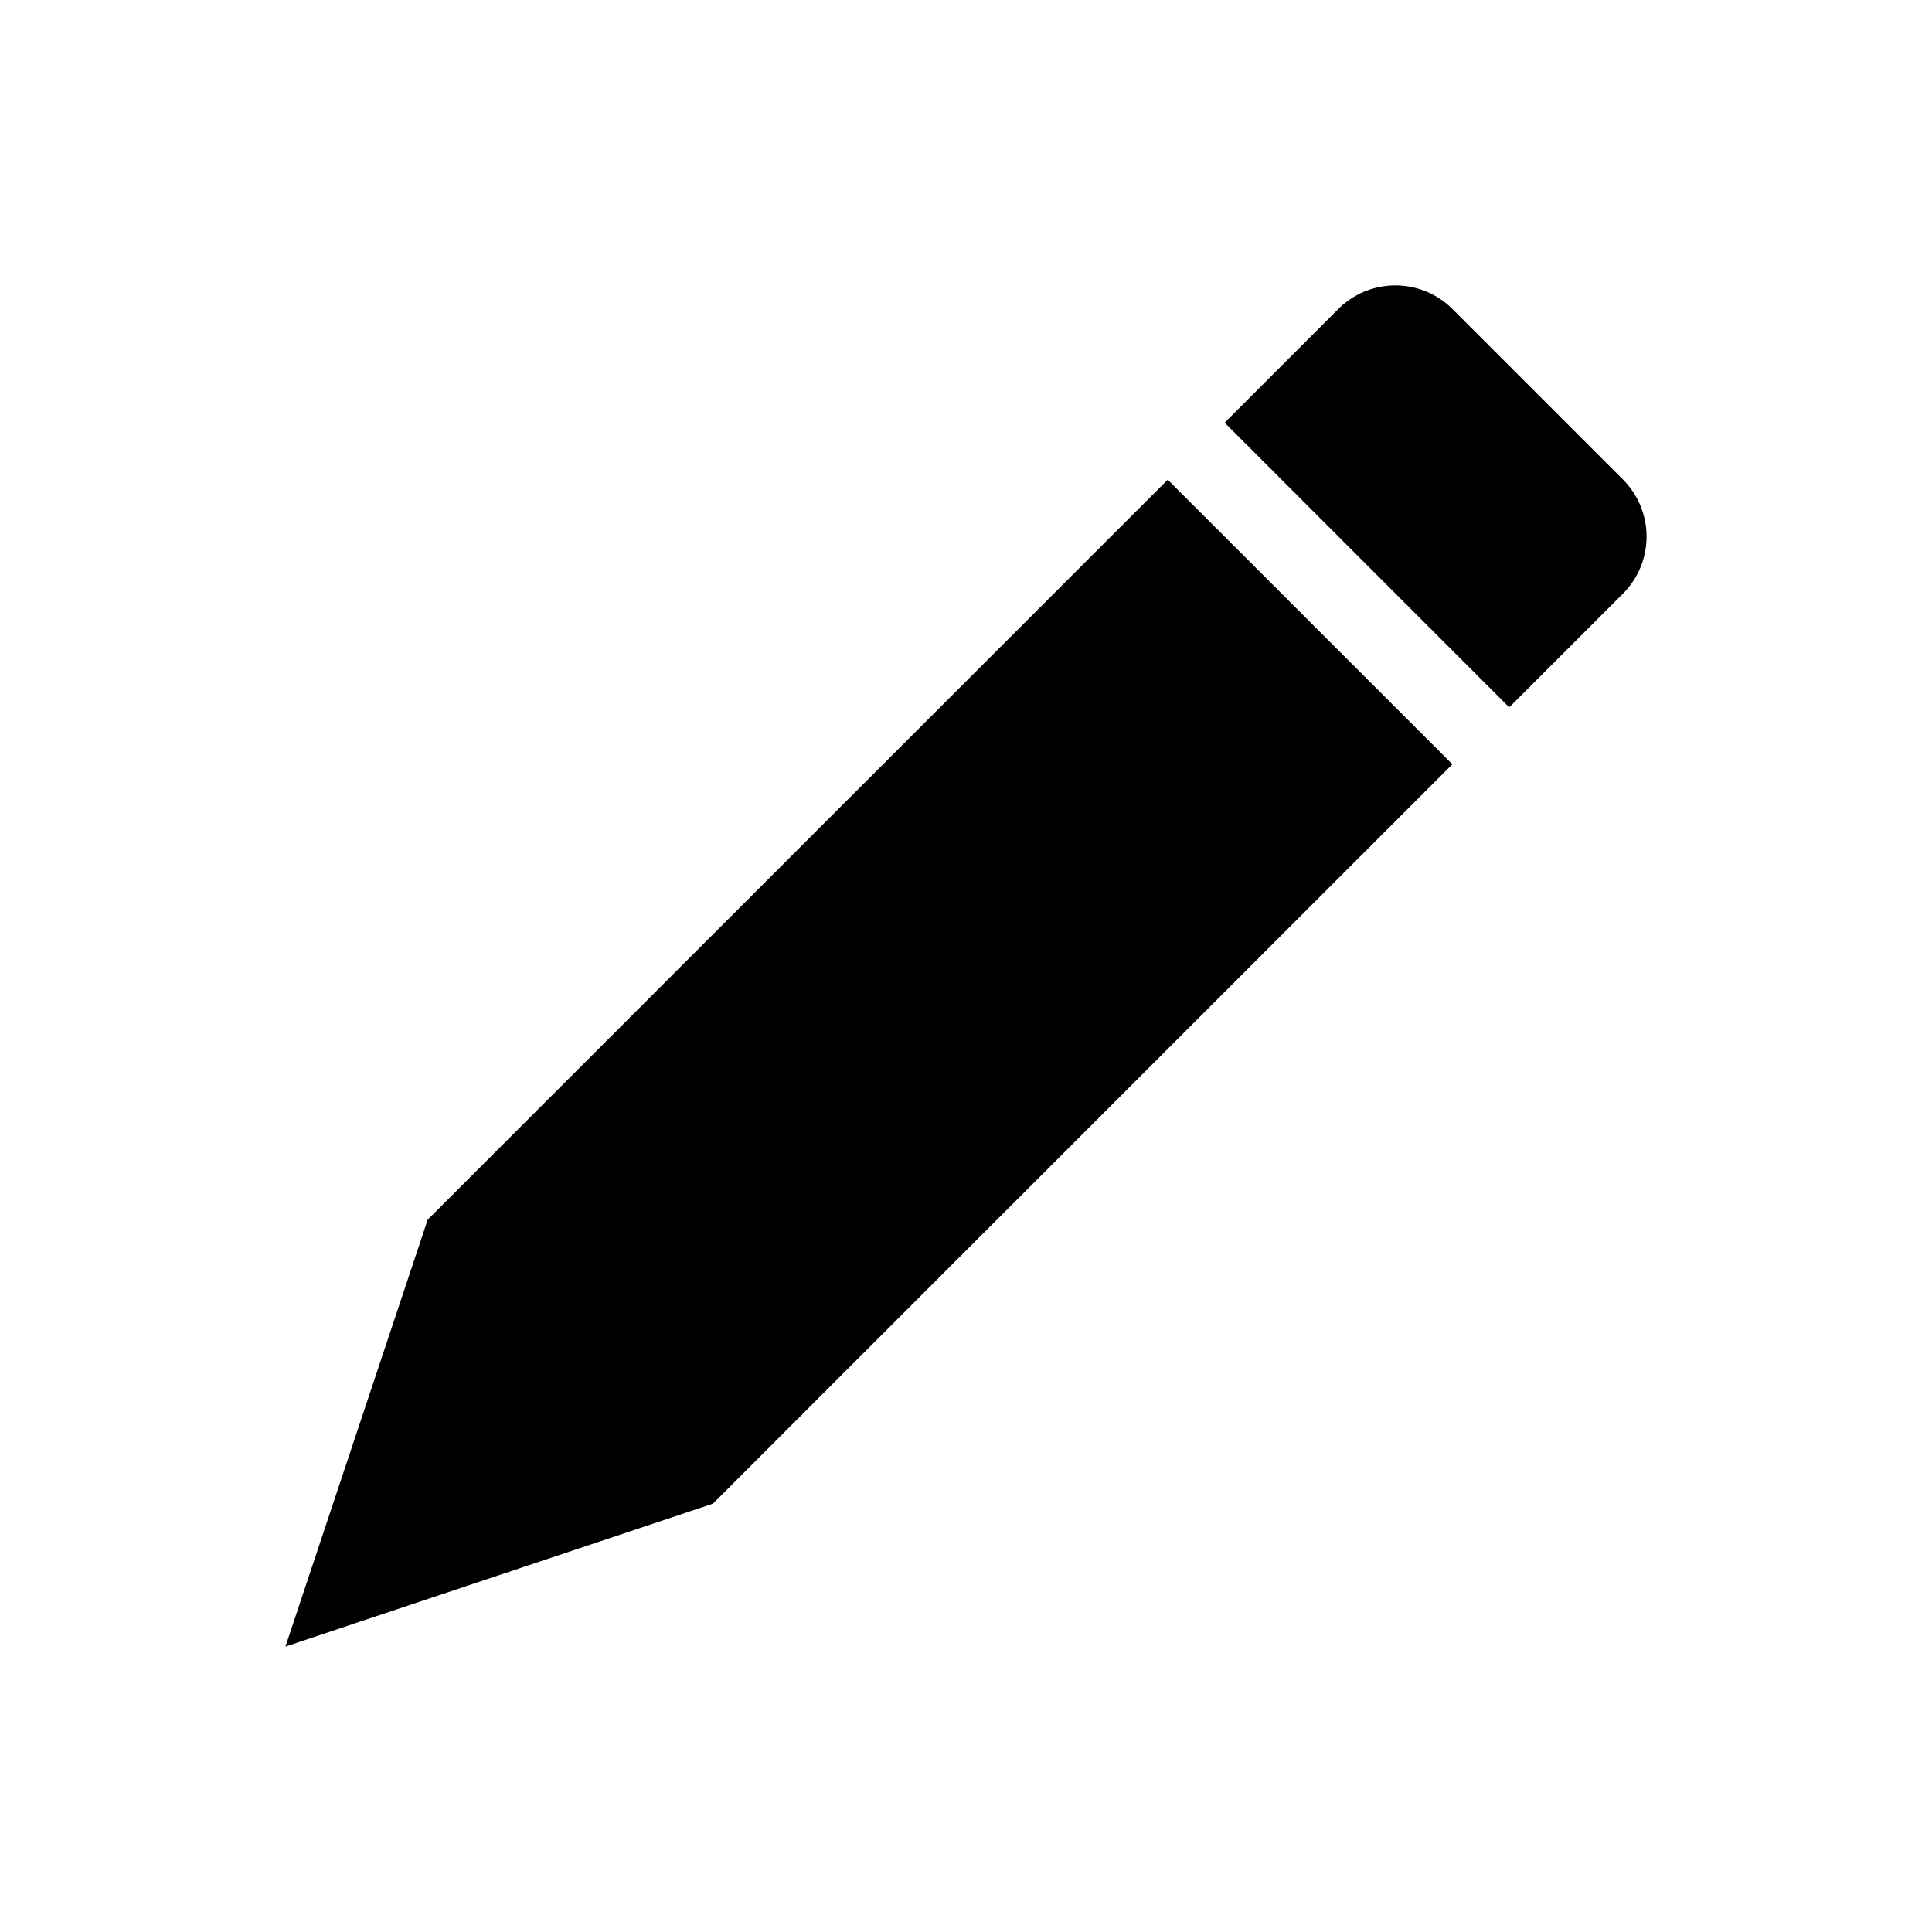 <svg xmlns="http://www.w3.org/2000/svg" viewBox="0 0 24 24"><polygon points="5.313 15.151 3.546 20.454 8.856 18.679 18.042 9.494 14.506 5.959 5.313 15.151"/><path d="M20.163,5.959,18.041,3.837a1.003,1.003,0,0,0-1.414,0l-.471.471-.943.943,3.535,3.536.707-.707 0-0.0.707-.707A1.003,1.003,0,0,0,20.163,5.959Z"/></svg>